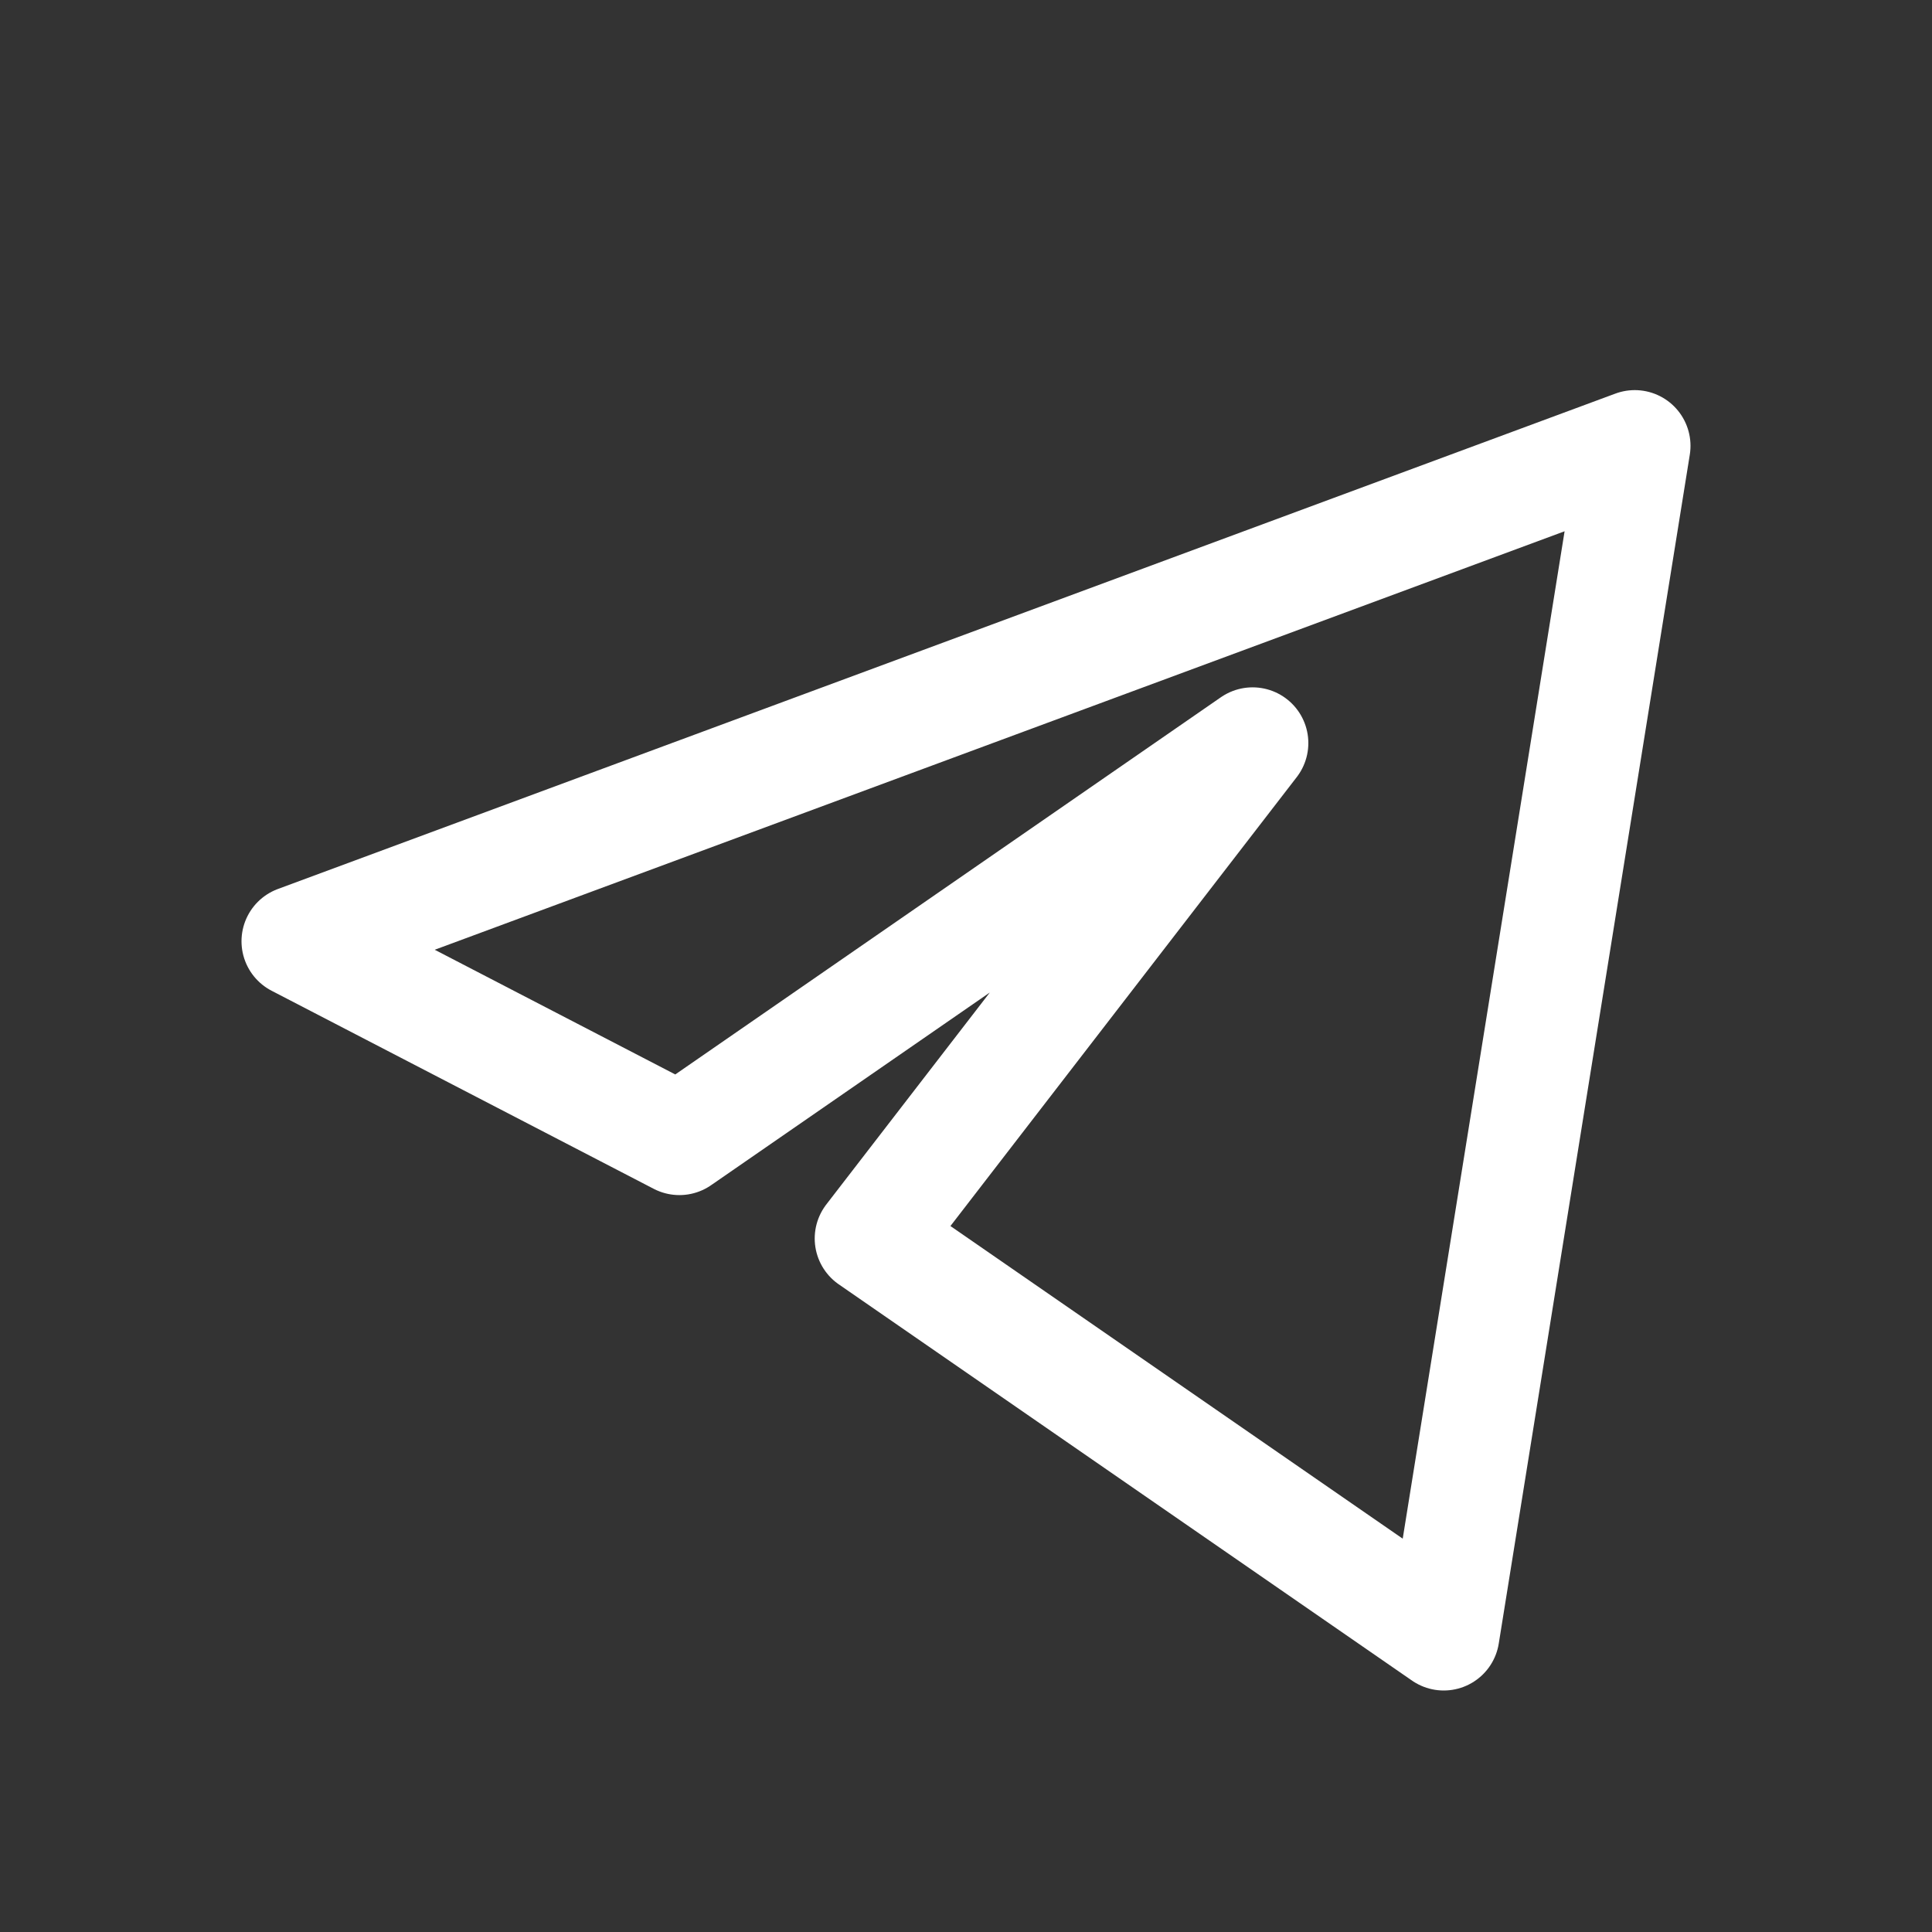 <svg width="26" height="26" viewBox="0 0 26 26" fill="none" xmlns="http://www.w3.org/2000/svg">
<rect x="0" y="0" width="26" height="26" fill="#333333" stroke="none"/>
<path d="M22 6L4 12.667L9.143 15.333L16.857 10L11.714 16.667L19.429 22L22 6Z" stroke="white" stroke-width="1.5" stroke-linejoin="round"/>
</svg>
